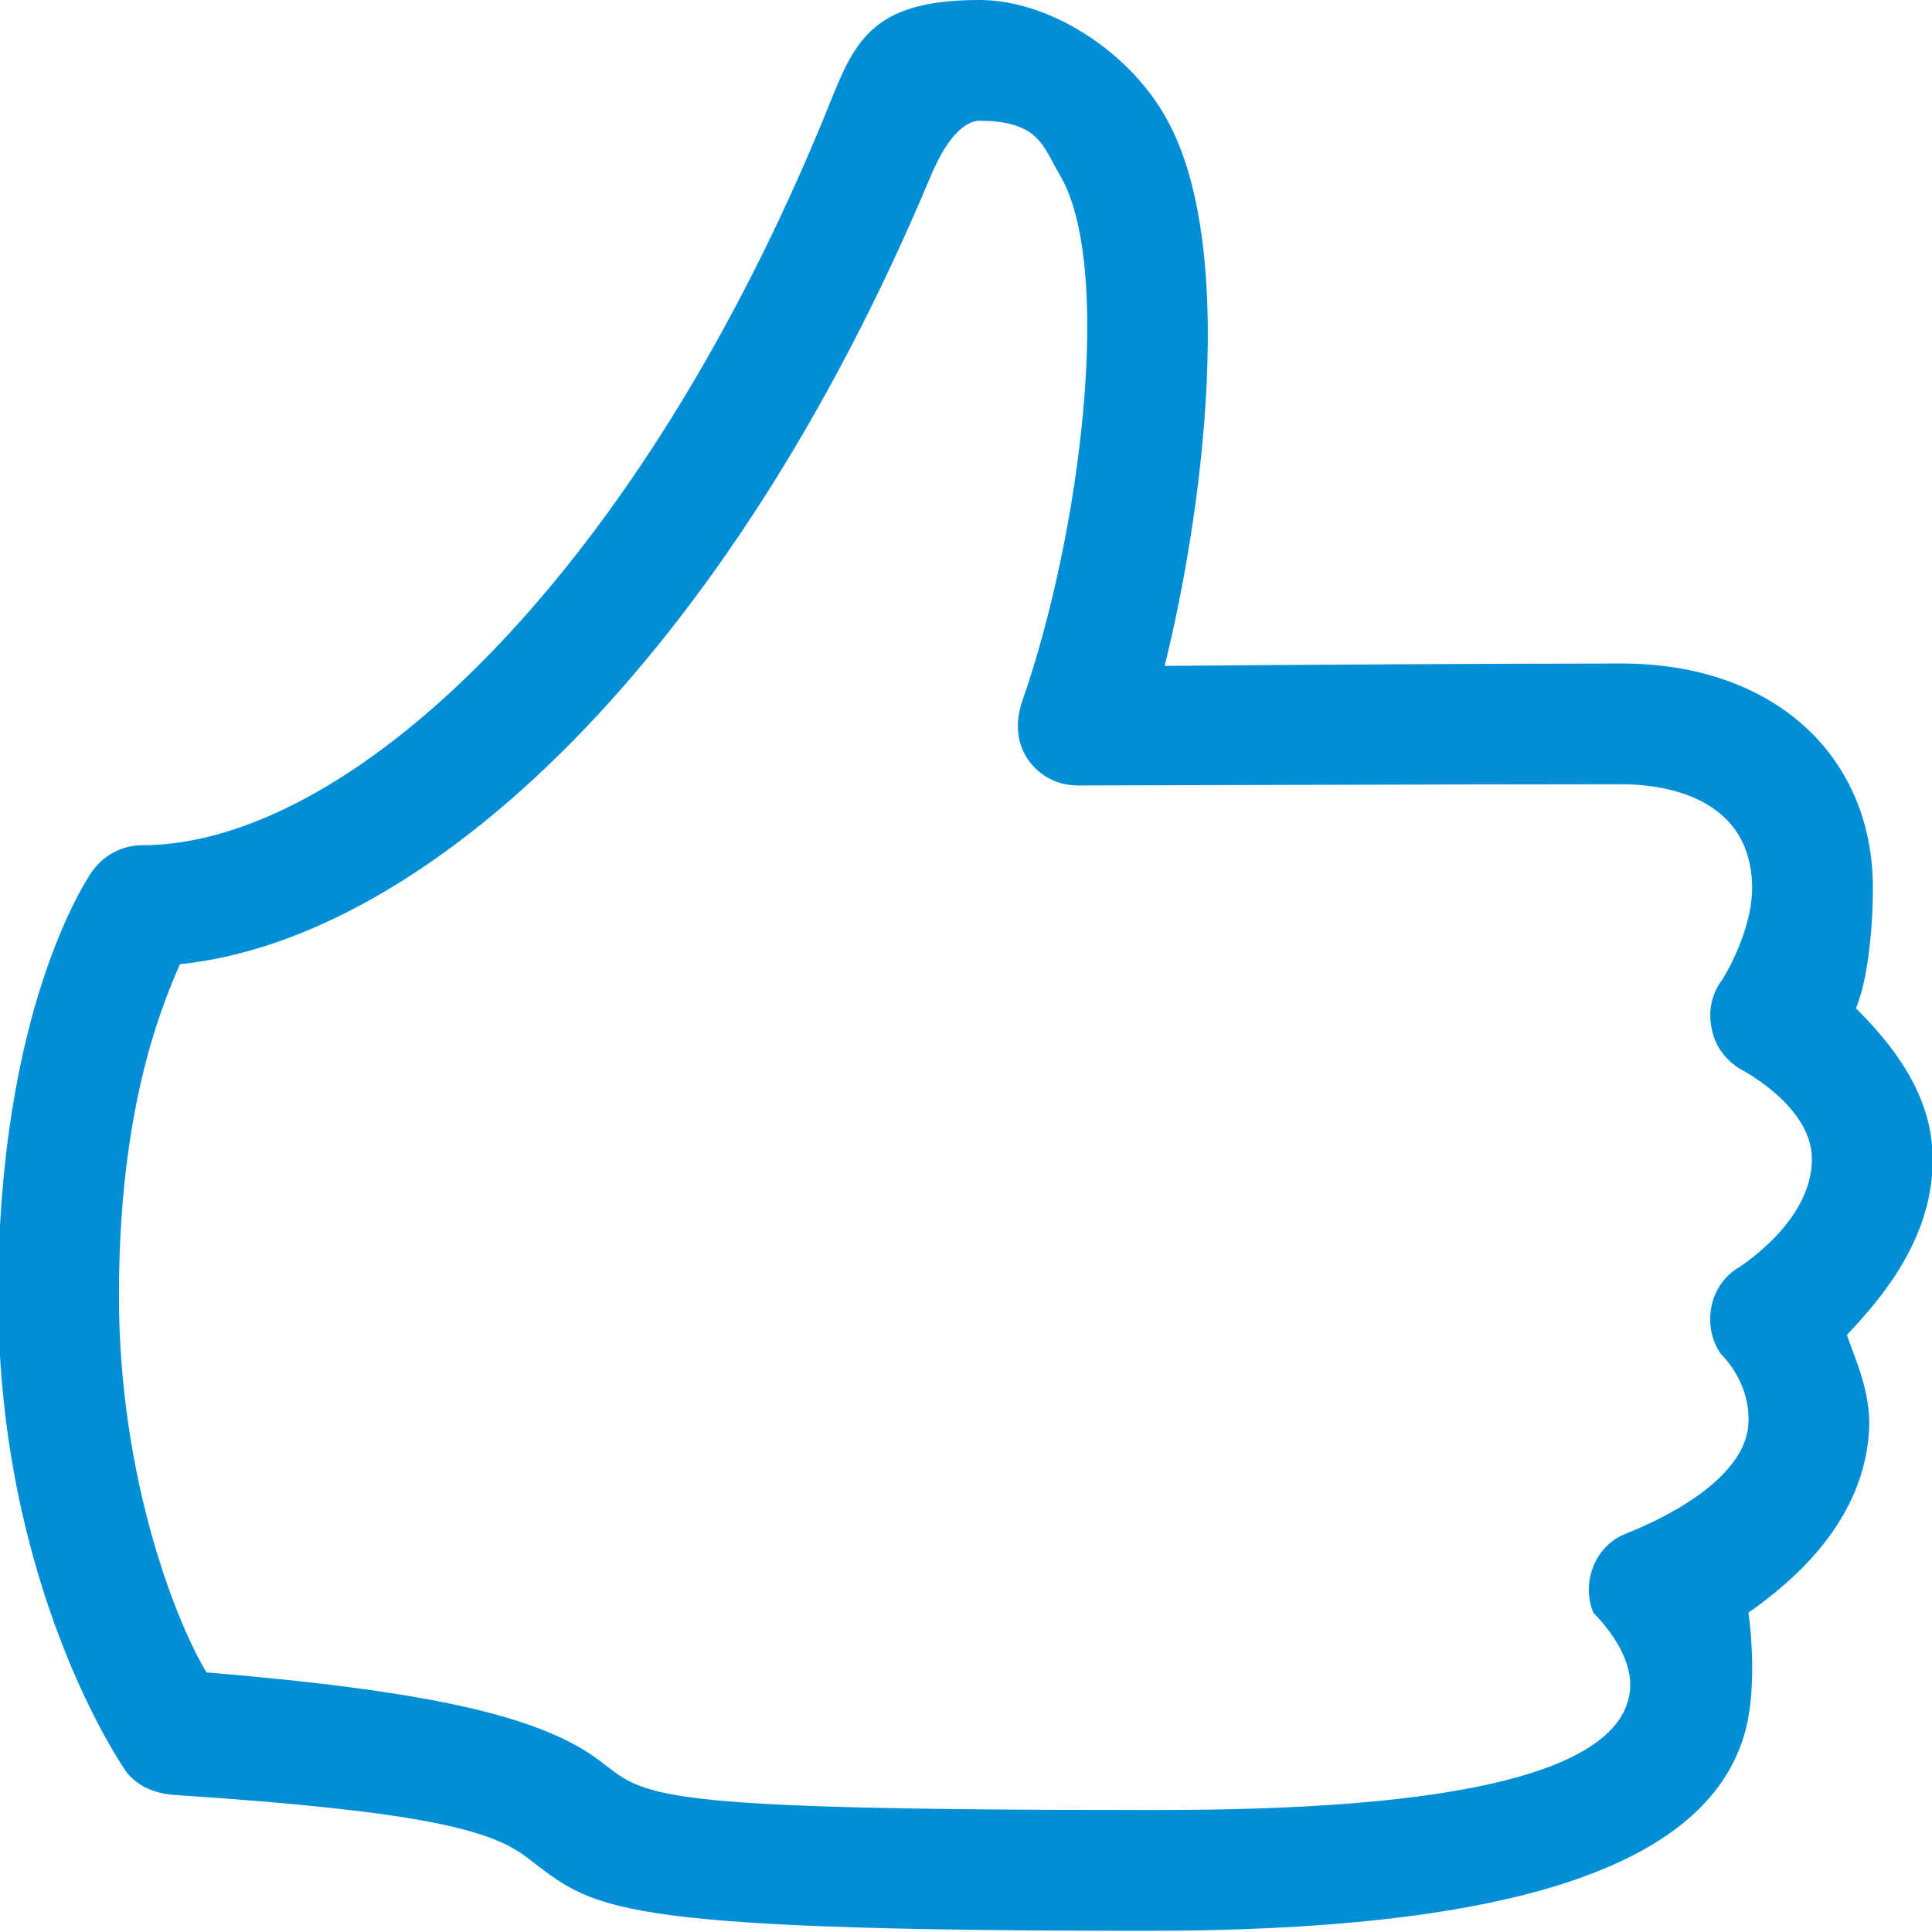 <svg version="1.2" baseProfile="tiny-ps" xmlns="http://www.w3.org/2000/svg" viewBox="0 0 32 32" width="32" height="32">
	<title>Features</title>
	<style>
		tspan { white-space:pre }
		.shp0 { fill: #008ed6 } 
	</style>
	<g id="Features">
		<g id="Feature 3">
			<path id="Like" class="shp0" d="M19.01 31.98C9.92 31.98 9.85 31.61 8.72 30.76C8.13 30.31 7 30 2.89 29.73C2.59 29.71 2.3 29.6 2.11 29.37C2.02 29.26 -0.03 26.26 -0.03 21.46C-0.03 16.73 1.44 14.57 1.5 14.47C1.69 14.18 2.01 14 2.35 14C5.73 14 10.41 9.69 13.56 2.16C14.11 0.86 14.22 0 16.22 0C17.36 0 18.63 0.81 19.26 1.86C20.55 3.99 19.9 8.58 19.29 11.03C21.35 11.01 25.09 10.99 26.86 10.99C29.33 10.99 30.97 12.46 31.02 14.61C31.03 15.32 30.94 16.23 30.74 16.7C31.28 17.24 31.98 18.06 32.01 19.12C32.05 20.48 31.16 21.51 30.59 22.11C30.72 22.5 30.98 23.03 30.96 23.65C30.89 25.19 29.7 26.19 28.96 26.71C29.02 27.13 29.07 27.92 28.94 28.54C28.4 31 24.8 31.98 19.01 31.98ZM3.42 27.7C7 28 8.92 28.4 9.93 29.16C10.71 29.75 10.59 29.98 19.01 29.98C21.58 29.98 26.6 29.88 26.98 28.11C27.14 27.41 26.39 26.72 26.39 26.71C26.19 26.21 26.41 25.62 26.91 25.41C26.92 25.4 28.91 24.69 28.96 23.57C28.99 22.86 28.5 22.43 28.49 22.41C28.2 21.96 28.3 21.34 28.74 21.03C28.75 21.03 30.04 20.24 30.01 19.17C29.99 18.32 28.87 17.73 28.83 17.71C28.58 17.56 28.4 17.32 28.35 17.03C28.29 16.75 28.35 16.45 28.53 16.22C28.53 16.22 29.04 15.42 29.02 14.66C28.98 13.04 27.24 12.99 26.86 12.99C24.34 12.99 17.86 13.01 17.86 13.01C17.51 13.01 17.21 12.85 17.02 12.57C16.83 12.29 16.82 11.94 16.93 11.62C17.91 8.81 18.45 4.4 17.55 2.89C17.28 2.44 17.22 2 16.22 2C16.08 2 15.75 2.11 15.41 2.93C12.06 10.92 7.07 15.55 2.98 15.97C2.63 16.77 1.97 18.44 1.97 21.46C1.97 24.54 2.95 26.93 3.42 27.7Z" />
		</g>
	</g>
</svg>